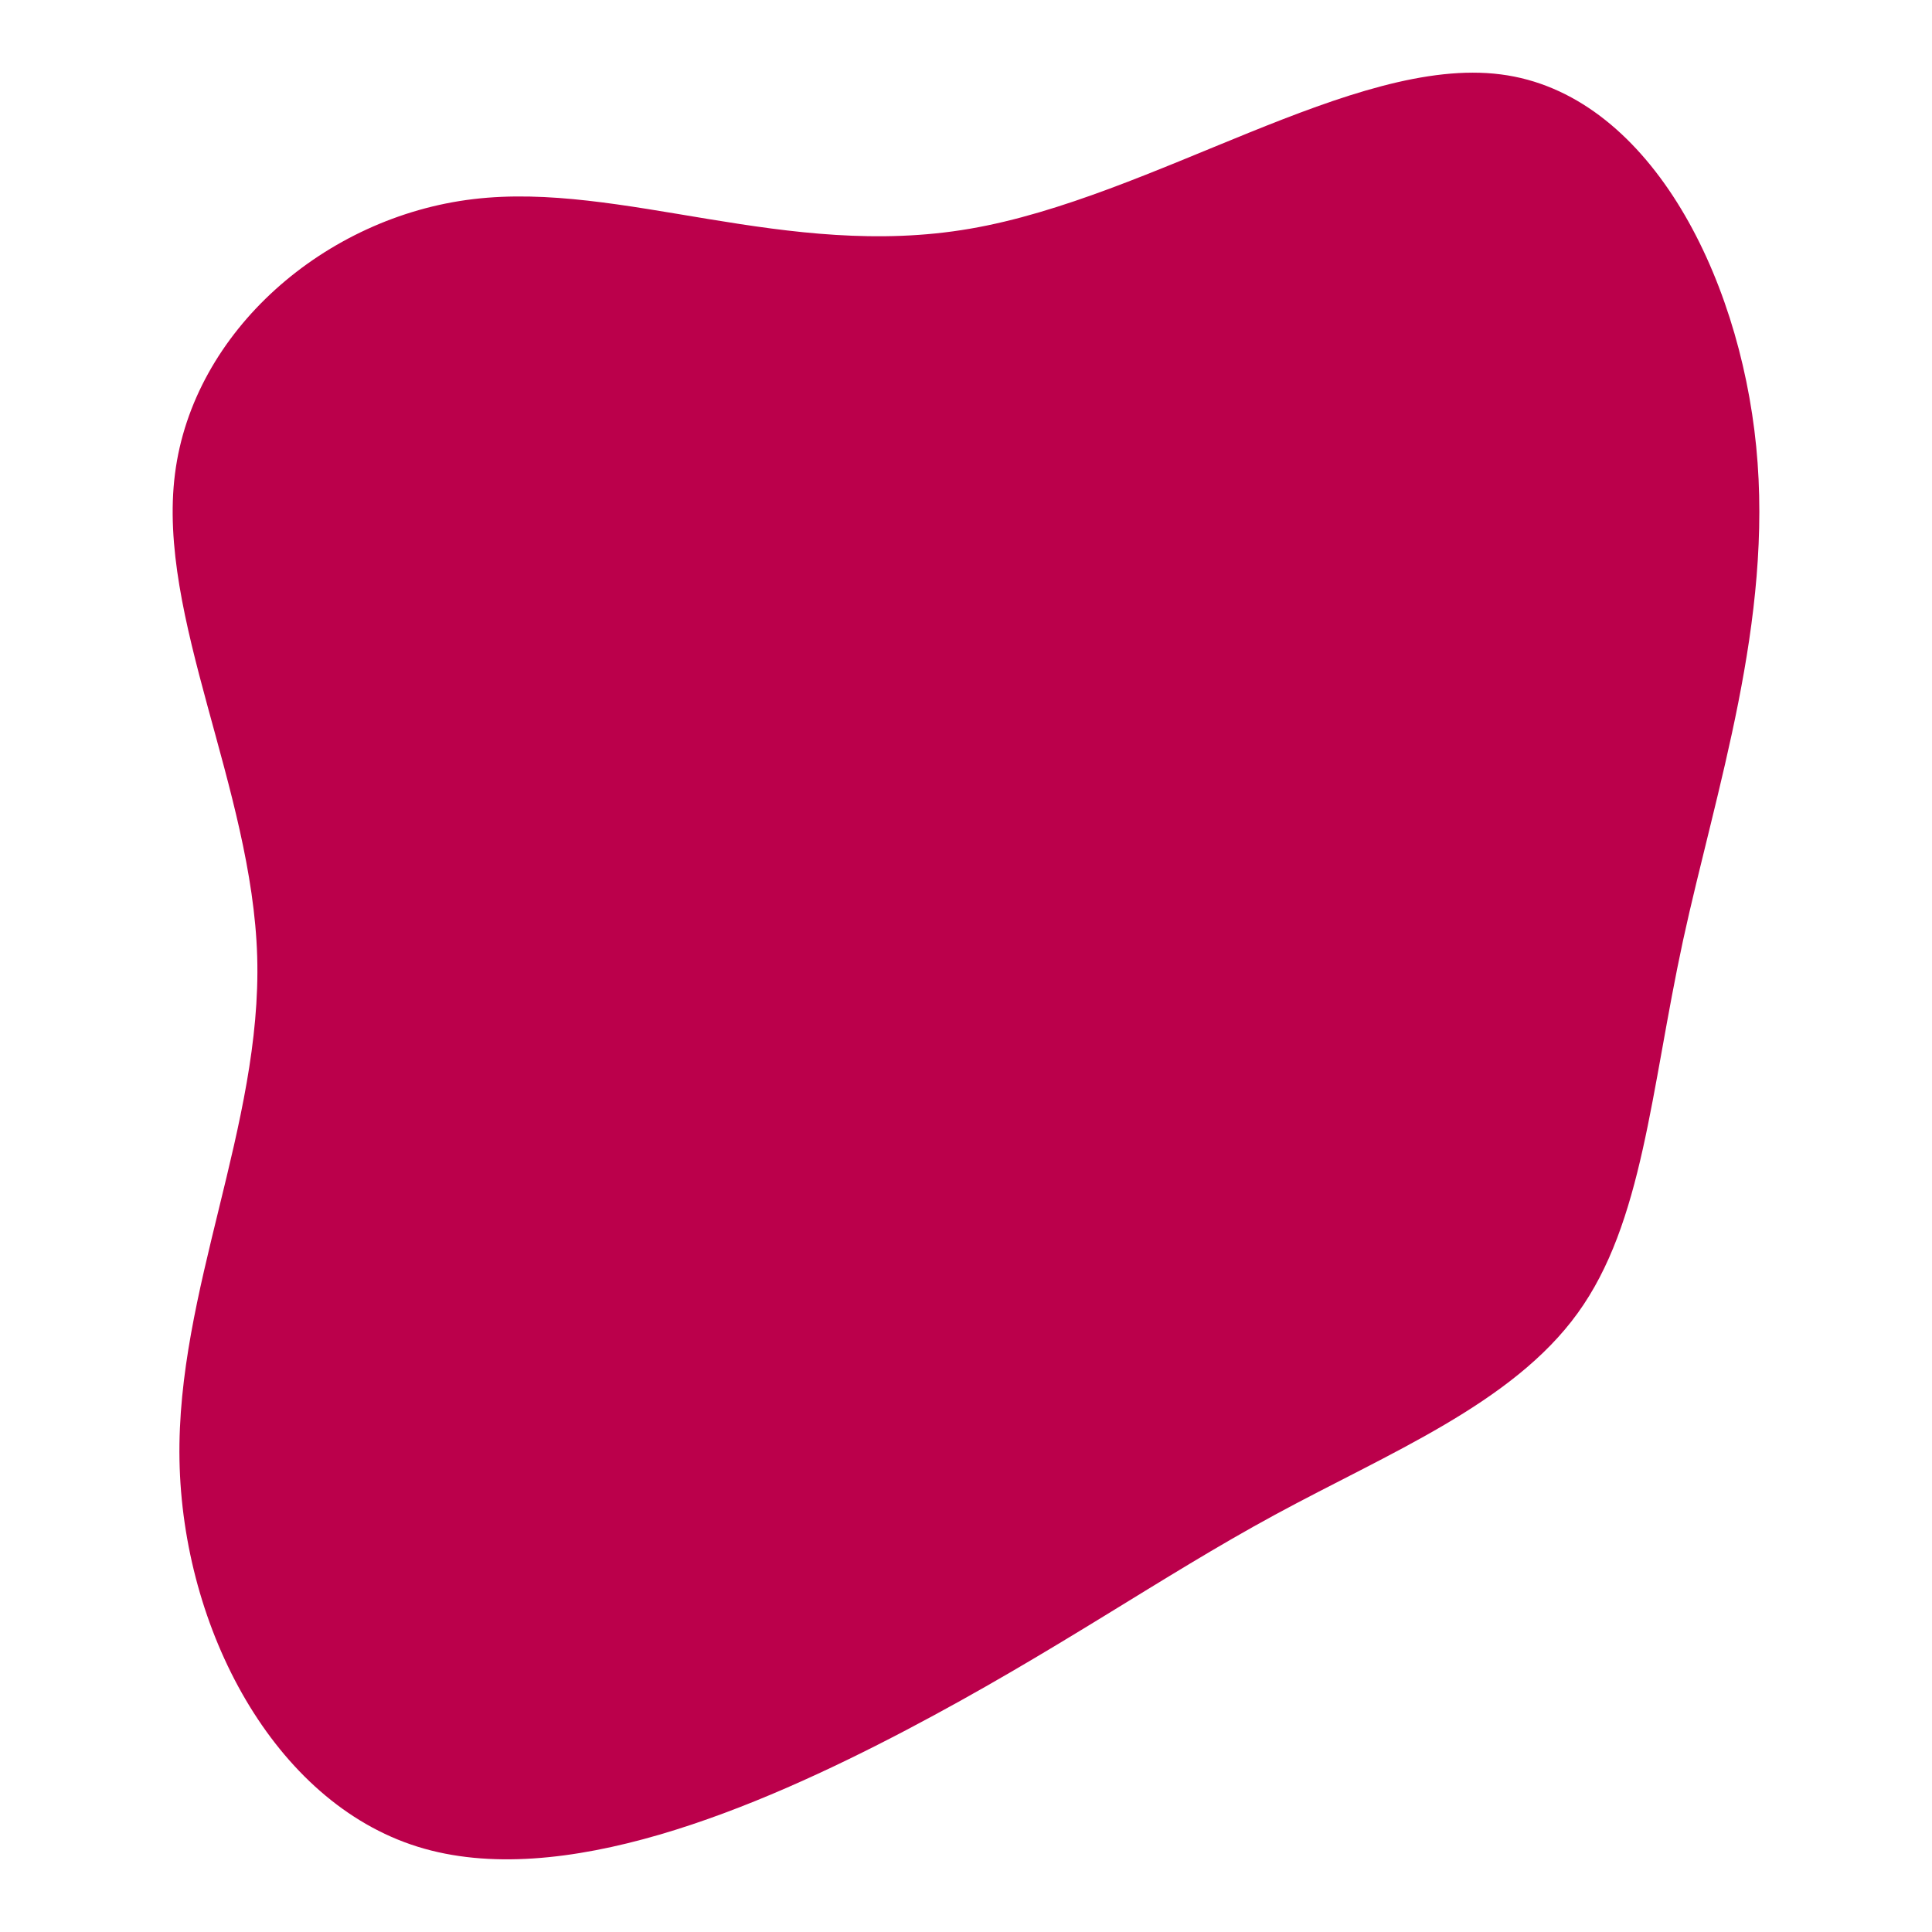 <svg id="visual" viewBox="0 0 900 900" width="900" height="900" xmlns="http://www.w3.org/2000/svg" xmlns:xlink="http://www.w3.org/1999/xlink" version="1.1">
	<g transform="translate(443.311 446.954)">
		<path d="M255.8 -412.3C324 -403.6 366.8 -320 374.8 -238.9C382.8 -157.7 355.9 -78.8 340.7 -8.8C325.6 61.3 322.1 122.7 291.6 164.8C261.1 207 203.6 229.9 150.4 258.8C97.3 287.6 48.7 322.3 -21.2 359C-91 395.6 -182 434.2 -248.8 413.3C-315.7 392.4 -358.3 311.9 -359.7 233.1C-361.1 154.3 -321.2 77.2 -323.5 -1.3C-325.8 -79.8 -370.3 -159.7 -361.8 -226.2C-353.4 -292.7 -291.9 -346 -222.8 -354.2C-153.7 -362.5 -76.8 -325.7 8.5 -340.4C93.7 -355 187.5 -421.1 255.8 -412.3" fill="#BB004B">
		</path>
	</g>
</svg>

